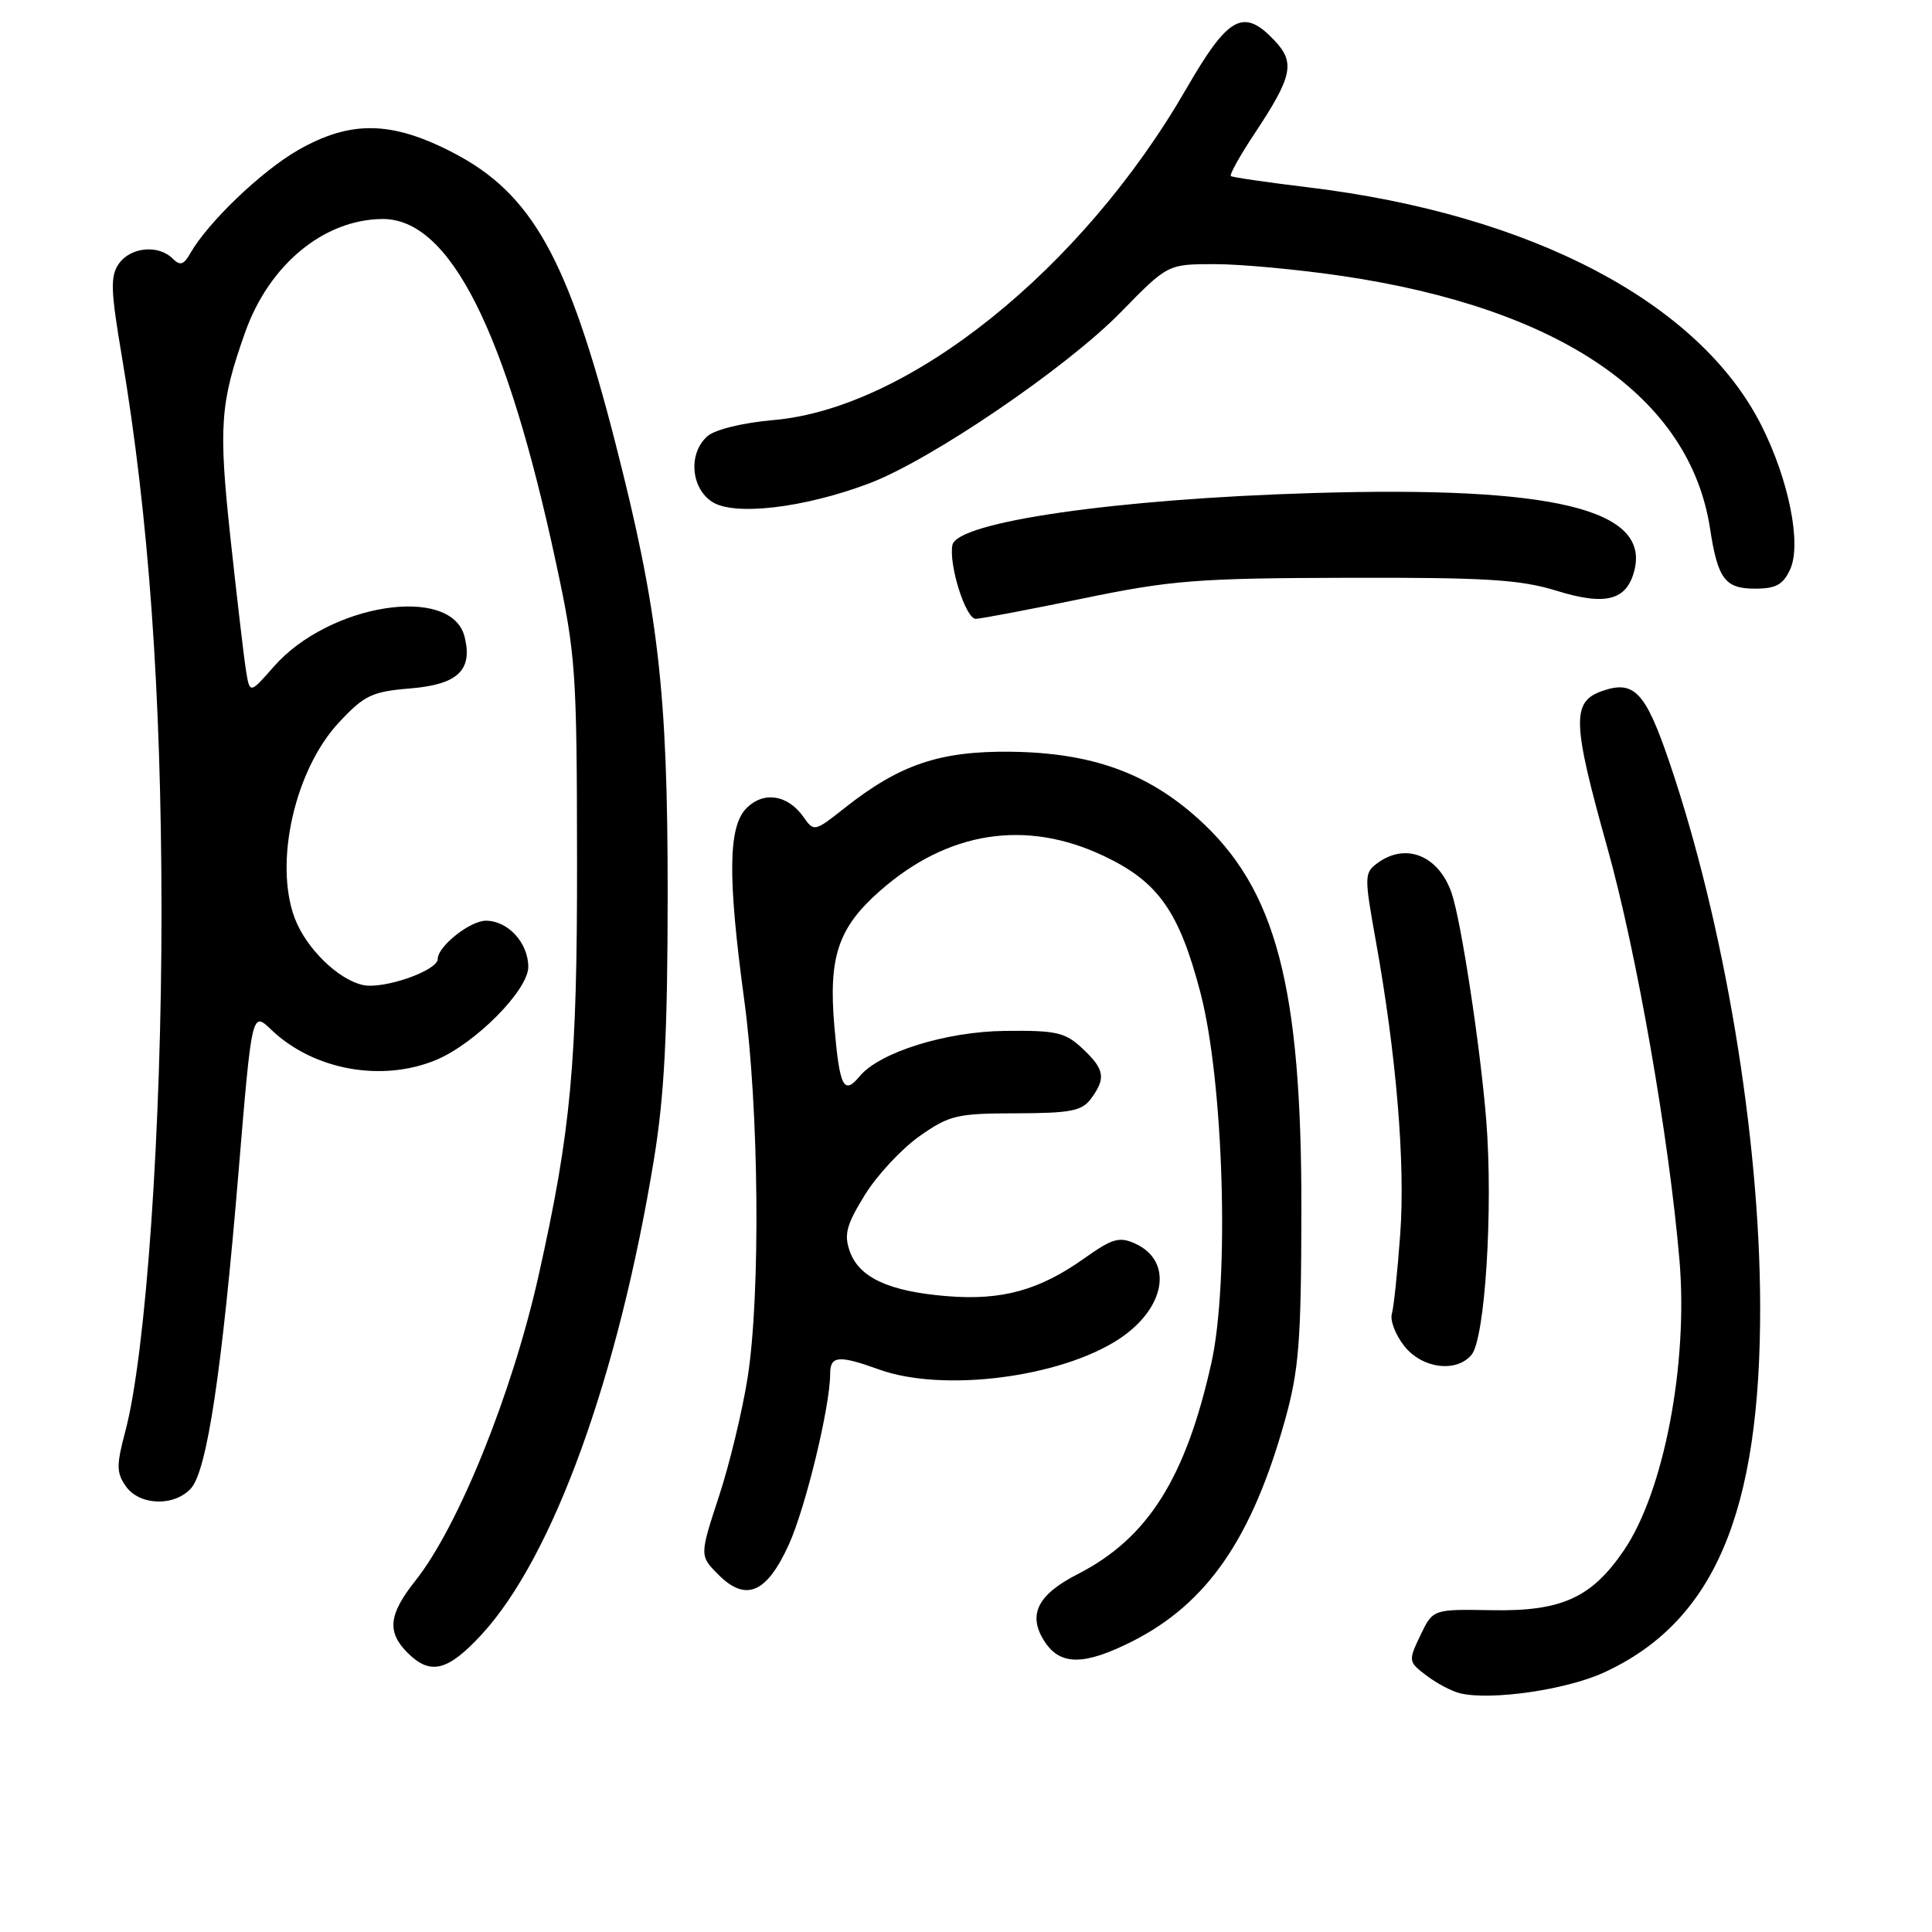 <?xml version="1.0" encoding="UTF-8" standalone="no"?>
<!DOCTYPE svg PUBLIC "-//W3C//DTD SVG 1.1//EN" "http://www.w3.org/Graphics/SVG/1.1/DTD/svg11.dtd" >
<svg xmlns="http://www.w3.org/2000/svg" xmlns:xlink="http://www.w3.org/1999/xlink" version="1.1" viewBox="0 0 256 256">
 <g >
 <path fill="currentColor"
d=" M 212.50 221.63 C 227.13 214.93 233.30 200.46 233.23 173.00 C 233.18 150.56 228.47 122.38 221.23 101.07 C 218.04 91.67 216.54 90.08 212.30 91.56 C 208.23 92.98 208.32 95.67 212.97 112.28 C 216.86 126.15 221.16 150.78 222.54 167.00 C 223.71 180.76 220.46 197.70 215.16 205.45 C 210.89 211.72 206.90 213.53 197.68 213.36 C 189.87 213.22 189.87 213.22 188.21 216.69 C 186.59 220.09 186.60 220.19 189.03 222.03 C 190.39 223.07 192.40 224.12 193.50 224.38 C 197.64 225.34 207.51 223.91 212.50 221.63 Z  M 63.82 216.58 C 73.29 206.30 81.95 182.39 86.67 153.50 C 88.04 145.11 88.46 136.81 88.47 118.50 C 88.48 91.57 87.23 80.86 81.49 58.50 C 75.25 34.19 70.48 25.66 60.07 20.25 C 51.90 16.00 46.44 15.91 39.48 19.90 C 34.64 22.67 27.50 29.52 25.22 33.56 C 24.34 35.11 23.87 35.25 22.86 34.25 C 20.98 32.38 17.30 32.74 15.75 34.94 C 14.60 36.59 14.66 38.44 16.14 47.19 C 19.70 68.34 21.37 91.60 21.40 120.50 C 21.42 149.56 19.35 179.33 16.60 189.68 C 15.41 194.15 15.42 195.15 16.67 196.93 C 18.47 199.51 23.10 199.66 25.31 197.21 C 27.43 194.87 29.41 181.71 31.61 155.25 C 33.38 133.99 33.38 133.99 35.94 136.44 C 41.51 141.78 50.59 143.44 57.78 140.45 C 62.97 138.29 70.00 131.20 70.00 128.12 C 70.00 124.93 67.31 122.00 64.38 122.00 C 62.28 122.00 58.00 125.40 58.00 127.07 C 58.00 128.62 50.82 131.12 48.09 130.52 C 44.79 129.79 40.57 125.66 39.06 121.68 C 36.28 114.32 39.06 102.00 44.91 95.73 C 48.28 92.12 49.28 91.64 54.37 91.22 C 60.67 90.70 62.67 88.80 61.56 84.37 C 59.82 77.44 43.63 79.97 36.29 88.32 C 33.09 91.97 33.09 91.97 32.58 88.74 C 32.30 86.96 31.38 79.08 30.53 71.23 C 28.95 56.48 29.16 53.42 32.47 44.07 C 35.65 35.07 42.91 29.08 50.67 29.02 C 59.62 28.96 67.10 43.82 73.73 74.84 C 76.29 86.77 76.44 89.02 76.46 114.00 C 76.49 140.90 75.66 149.84 71.37 169.00 C 67.88 184.60 60.75 202.26 55.05 209.44 C 51.49 213.92 51.24 216.24 54.00 219.00 C 57.02 222.02 59.33 221.45 63.82 216.58 Z  M 150.07 217.47 C 159.96 212.45 165.88 203.87 170.26 188.20 C 172.12 181.52 172.41 177.85 172.44 160.50 C 172.49 130.68 169.09 117.76 158.74 108.46 C 151.99 102.39 144.61 99.75 134.00 99.61 C 124.53 99.49 119.21 101.29 111.86 107.11 C 107.94 110.21 107.85 110.23 106.47 108.26 C 104.40 105.31 101.20 104.80 98.93 107.07 C 96.48 109.52 96.40 116.15 98.62 132.54 C 100.57 146.90 100.79 171.46 99.07 182.50 C 98.38 186.90 96.67 194.02 95.25 198.32 C 92.69 206.14 92.69 206.14 95.22 208.68 C 98.84 212.30 101.61 211.10 104.53 204.65 C 106.76 199.72 110.00 186.34 110.00 182.04 C 110.00 179.63 111.12 179.53 116.50 181.47 C 124.95 184.52 140.53 182.53 148.29 177.42 C 154.47 173.34 155.52 167.10 150.41 164.78 C 148.33 163.83 147.38 164.11 143.74 166.69 C 137.75 170.96 132.79 172.34 125.51 171.75 C 117.81 171.13 113.83 169.30 112.60 165.80 C 111.81 163.57 112.16 162.28 114.60 158.33 C 116.22 155.71 119.48 152.21 121.84 150.55 C 125.79 147.77 126.80 147.53 134.64 147.52 C 141.91 147.50 143.37 147.21 144.58 145.56 C 146.57 142.84 146.37 141.70 143.43 138.93 C 141.15 136.79 139.98 136.52 133.18 136.60 C 125.36 136.68 116.55 139.43 113.91 142.61 C 111.81 145.14 111.26 144.08 110.56 136.04 C 109.76 126.77 111.05 122.92 116.64 118.01 C 125.63 110.12 135.96 108.52 146.30 113.44 C 153.47 116.84 156.24 120.76 159.06 131.52 C 162.15 143.32 162.93 169.71 160.52 180.57 C 157.11 195.88 152.09 203.83 142.82 208.57 C 137.43 211.32 136.12 214.01 138.44 217.55 C 140.52 220.72 143.70 220.69 150.07 217.47 Z  M 194.99 179.51 C 196.78 177.35 197.86 160.15 196.94 148.50 C 196.17 138.79 193.58 121.81 192.32 118.25 C 190.57 113.34 186.27 111.62 182.54 114.35 C 180.77 115.64 180.76 116.08 182.29 124.60 C 185.02 139.75 186.22 154.09 185.54 163.50 C 185.18 168.45 184.68 173.22 184.43 174.09 C 184.17 174.97 184.91 176.88 186.06 178.34 C 188.41 181.34 192.98 181.94 194.99 179.51 Z  M 143.50 79.30 C 155.23 76.88 158.64 76.61 178.50 76.56 C 196.89 76.51 201.45 76.79 206.26 78.28 C 212.78 80.30 215.57 79.56 216.57 75.56 C 218.60 67.47 205.75 64.38 174.00 65.33 C 147.98 66.10 126.79 69.15 126.20 72.22 C 125.69 74.83 127.96 82.00 129.29 82.00 C 129.95 81.99 136.35 80.78 143.50 79.30 Z  M 237.21 75.43 C 238.74 72.08 237.02 63.55 233.38 56.34 C 225.14 40.07 202.95 28.41 173.40 24.83 C 167.95 24.17 163.32 23.50 163.10 23.33 C 162.88 23.17 164.28 20.65 166.21 17.74 C 171.24 10.16 171.65 8.32 168.92 5.41 C 164.77 1.00 162.78 2.08 157.18 11.78 C 143.38 35.69 120.44 54.10 102.50 55.66 C 98.46 56.01 94.76 56.91 93.75 57.79 C 91.19 60.02 91.51 64.63 94.35 66.49 C 97.26 68.40 106.51 67.32 115.15 64.06 C 123.32 60.98 141.34 48.72 148.53 41.35 C 154.73 35.00 154.73 35.00 160.99 35.00 C 164.43 35.00 172.03 35.71 177.87 36.57 C 206.85 40.87 223.92 52.60 226.59 70.04 C 227.62 76.73 228.57 78.00 232.56 78.00 C 235.33 78.00 236.28 77.47 237.21 75.43 Z "/>
</g>
</svg>